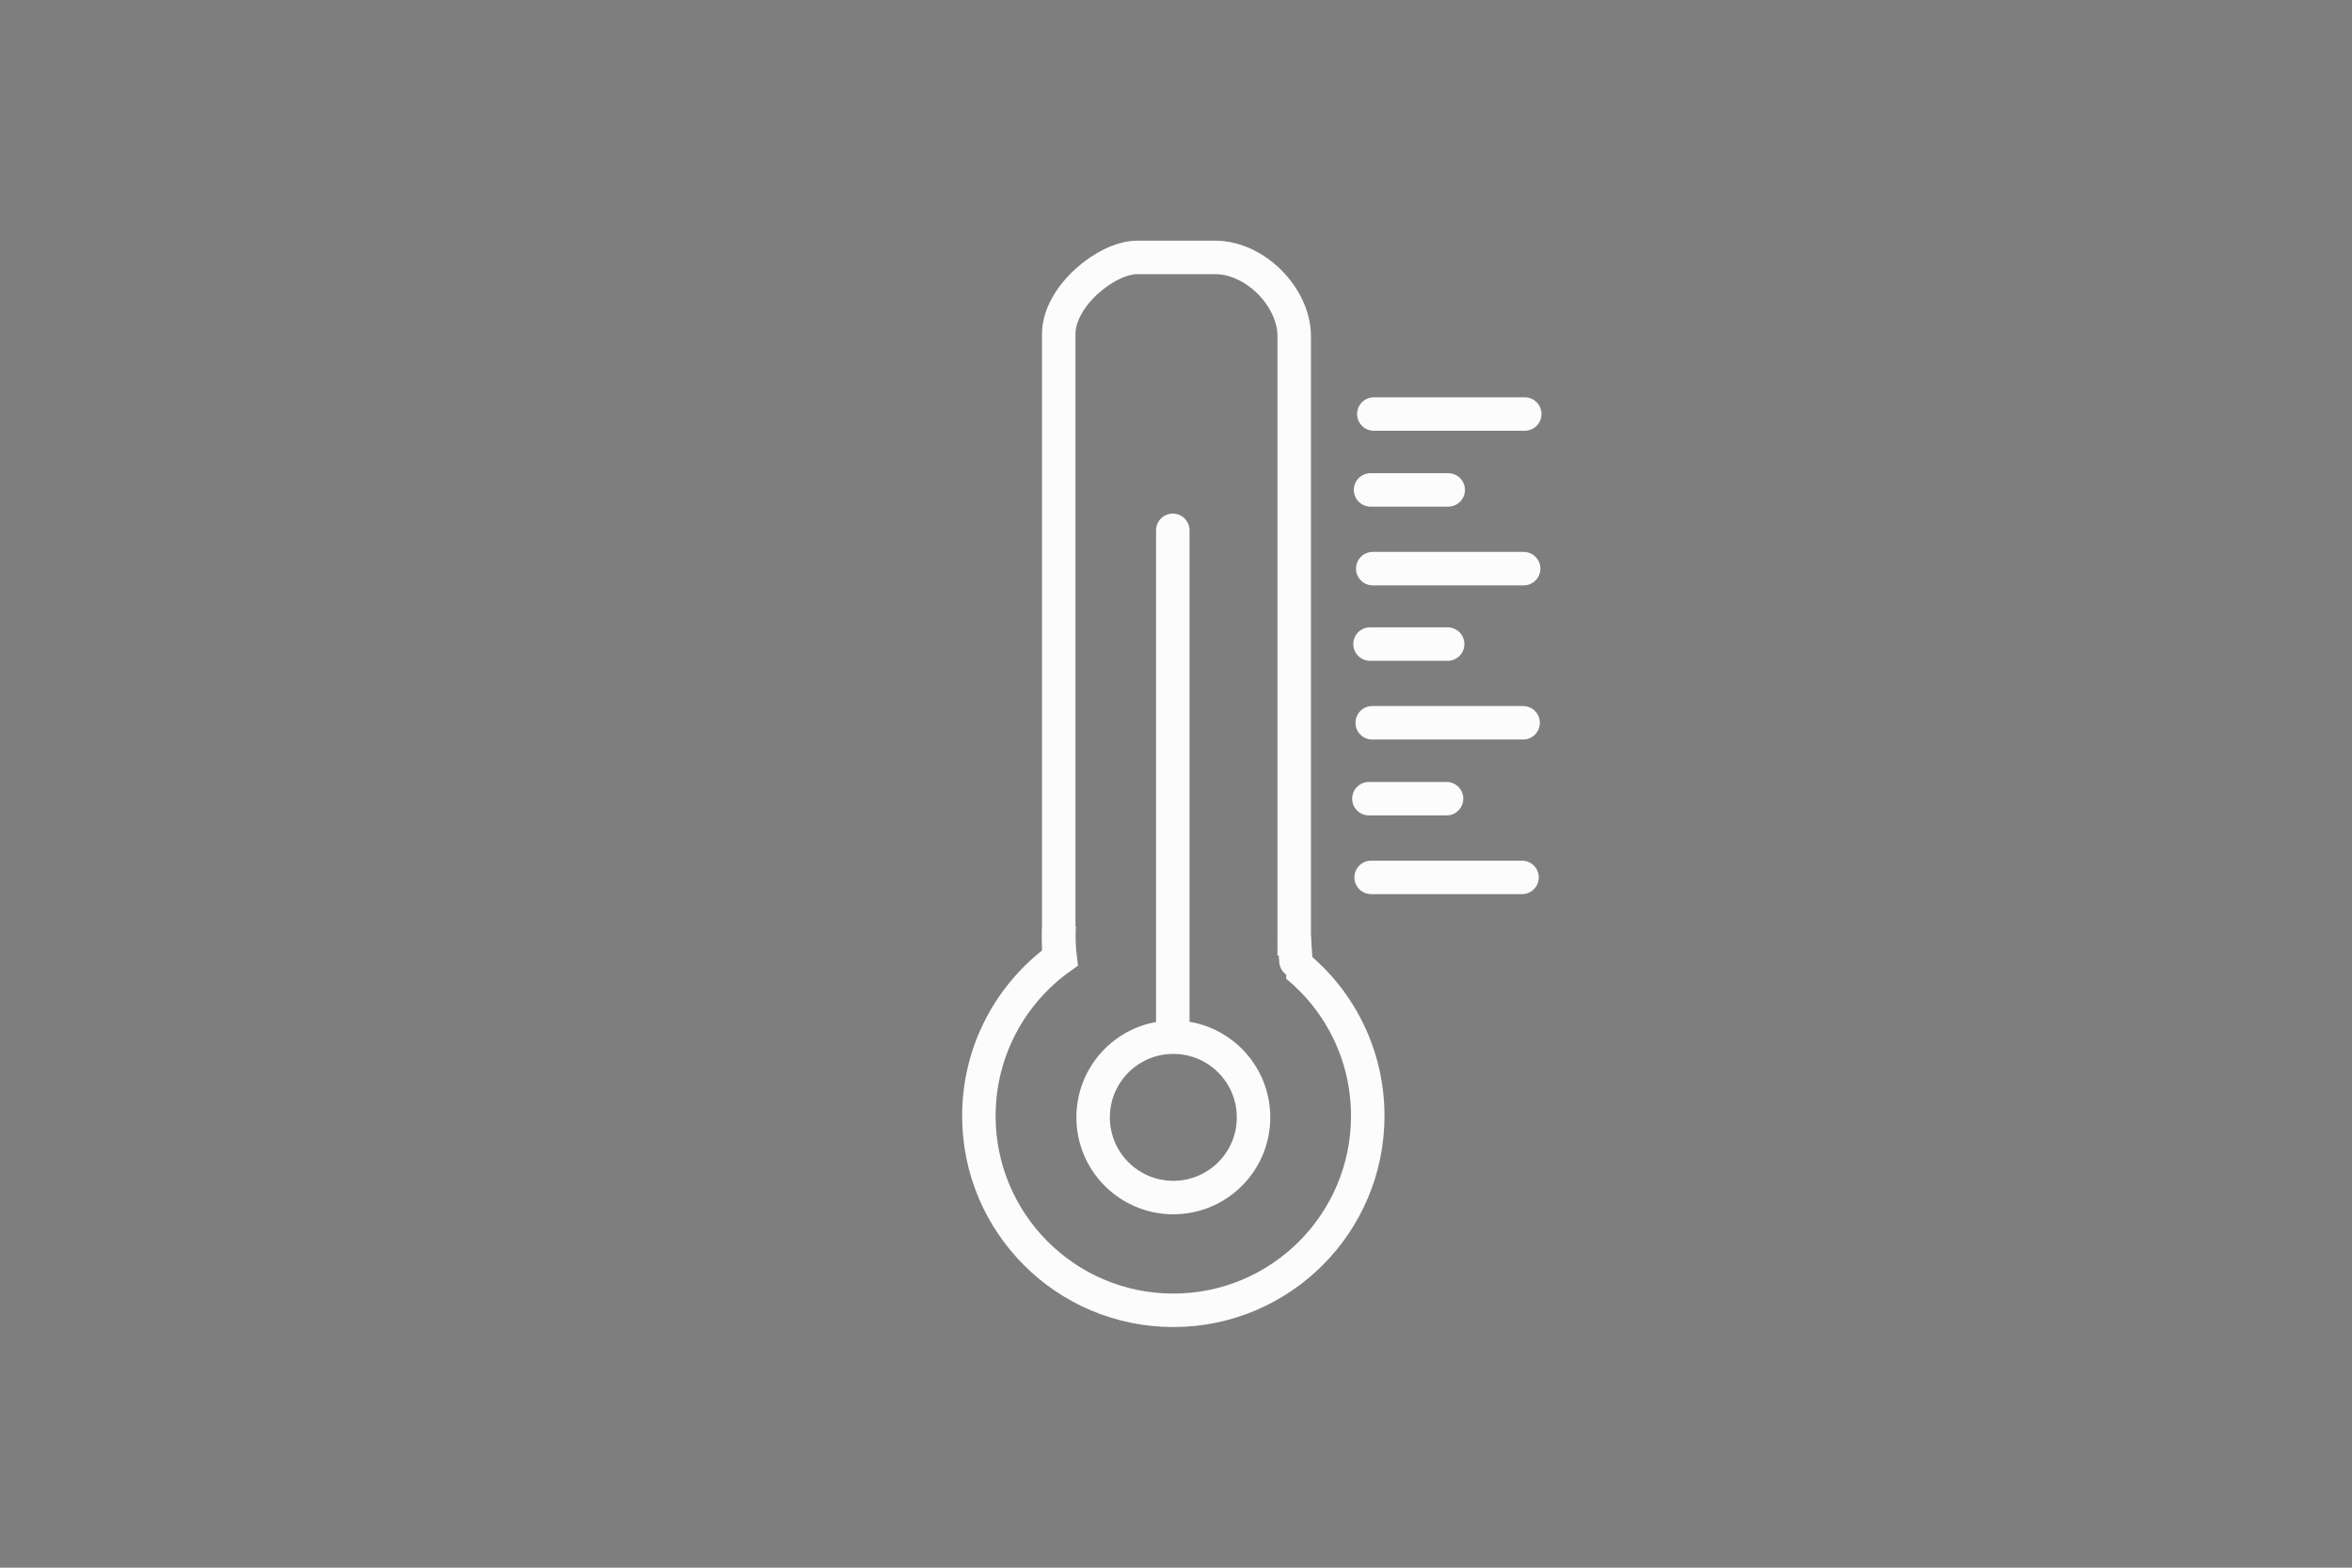 <svg version="1.1" xmlns="http://www.w3.org/2000/svg" xmlns:xlink="http://www.w3.org/1999/xlink" width="105.385" height="70.257" viewBox="0,0,105.385,70.257"><rect x="0" y="0" width="105.385" height="70.257" fill="#808080" stroke="none"/><g transform="translate(-97.307,-264.872)"><g stroke-miterlimit="10"><path d="M144.745,307.695c0,0 0,-23.027 0,-27.853c0,-1.695 2.144,-3.435 3.517,-3.435c0.811,0 2.17,0 3.479,0c1.827,0 3.555,1.797 3.555,3.533c0,4.866 0,27.755 0,27.755" fill="none" stroke="#ffffff" stroke-width="1.5" stroke-linecap="butt"/><path d="M155.295,306.889c0,0 0.085,1.238 0.103,1.252c1.949,1.598 3.193,4.024 3.193,6.741c0,4.811 -3.9,8.712 -8.712,8.712c-4.811,0 -8.712,-3.9 -8.712,-8.712c0,-2.92 1.437,-5.505 3.642,-7.086c-0.112,-0.921 -0.041,-1.495 -0.041,-1.495" fill="none" stroke="#ffffff" stroke-width="1.5" stroke-linecap="butt"/><path d="M146.286,314.947c0,-1.985 1.609,-3.594 3.594,-3.594c1.985,0 3.594,1.609 3.594,3.594c0,1.985 -1.609,3.594 -3.594,3.594c-1.985,0 -3.594,-1.609 -3.594,-3.594z" fill="none" stroke="#ffffff" stroke-width="1.5" stroke-linecap="butt"/><path d="M149.856,311.062v-22.423" fill="none" stroke="#ffffff" stroke-width="1.5" stroke-linecap="round"/><path d="M158.742,304.193h6.762" fill="none" stroke="#ffffff" stroke-width="1.5" stroke-linecap="round"/><path d="M162.122,300.665h-3.479" fill="none" stroke="#ffffff" stroke-width="1.5" stroke-linecap="round"/><path d="M158.791,297.264h6.762" fill="none" stroke="#ffffff" stroke-width="1.5" stroke-linecap="round"/><path d="M158.693,293.737h3.479" fill="none" stroke="#ffffff" stroke-width="1.5" stroke-linecap="round"/><path d="M165.577,290.356h-6.762" fill="none" stroke="#ffffff" stroke-width="1.5" stroke-linecap="round"/><path d="M162.196,286.828h-3.479" fill="none" stroke="#ffffff" stroke-width="1.5" stroke-linecap="round"/><path d="M165.626,283.427h-6.762" fill="none" stroke="#ffffff" stroke-width="1.5" stroke-linecap="round"/><path d="M97.307,335.128v-70.257h105.385v70.257z" fill-opacity="0.012" fill="#000000" stroke="#ff0000" stroke-width="0" stroke-linecap="butt"/></g></g></svg><!--rotationCenter:52.692575000000005:35.12838499999998-->